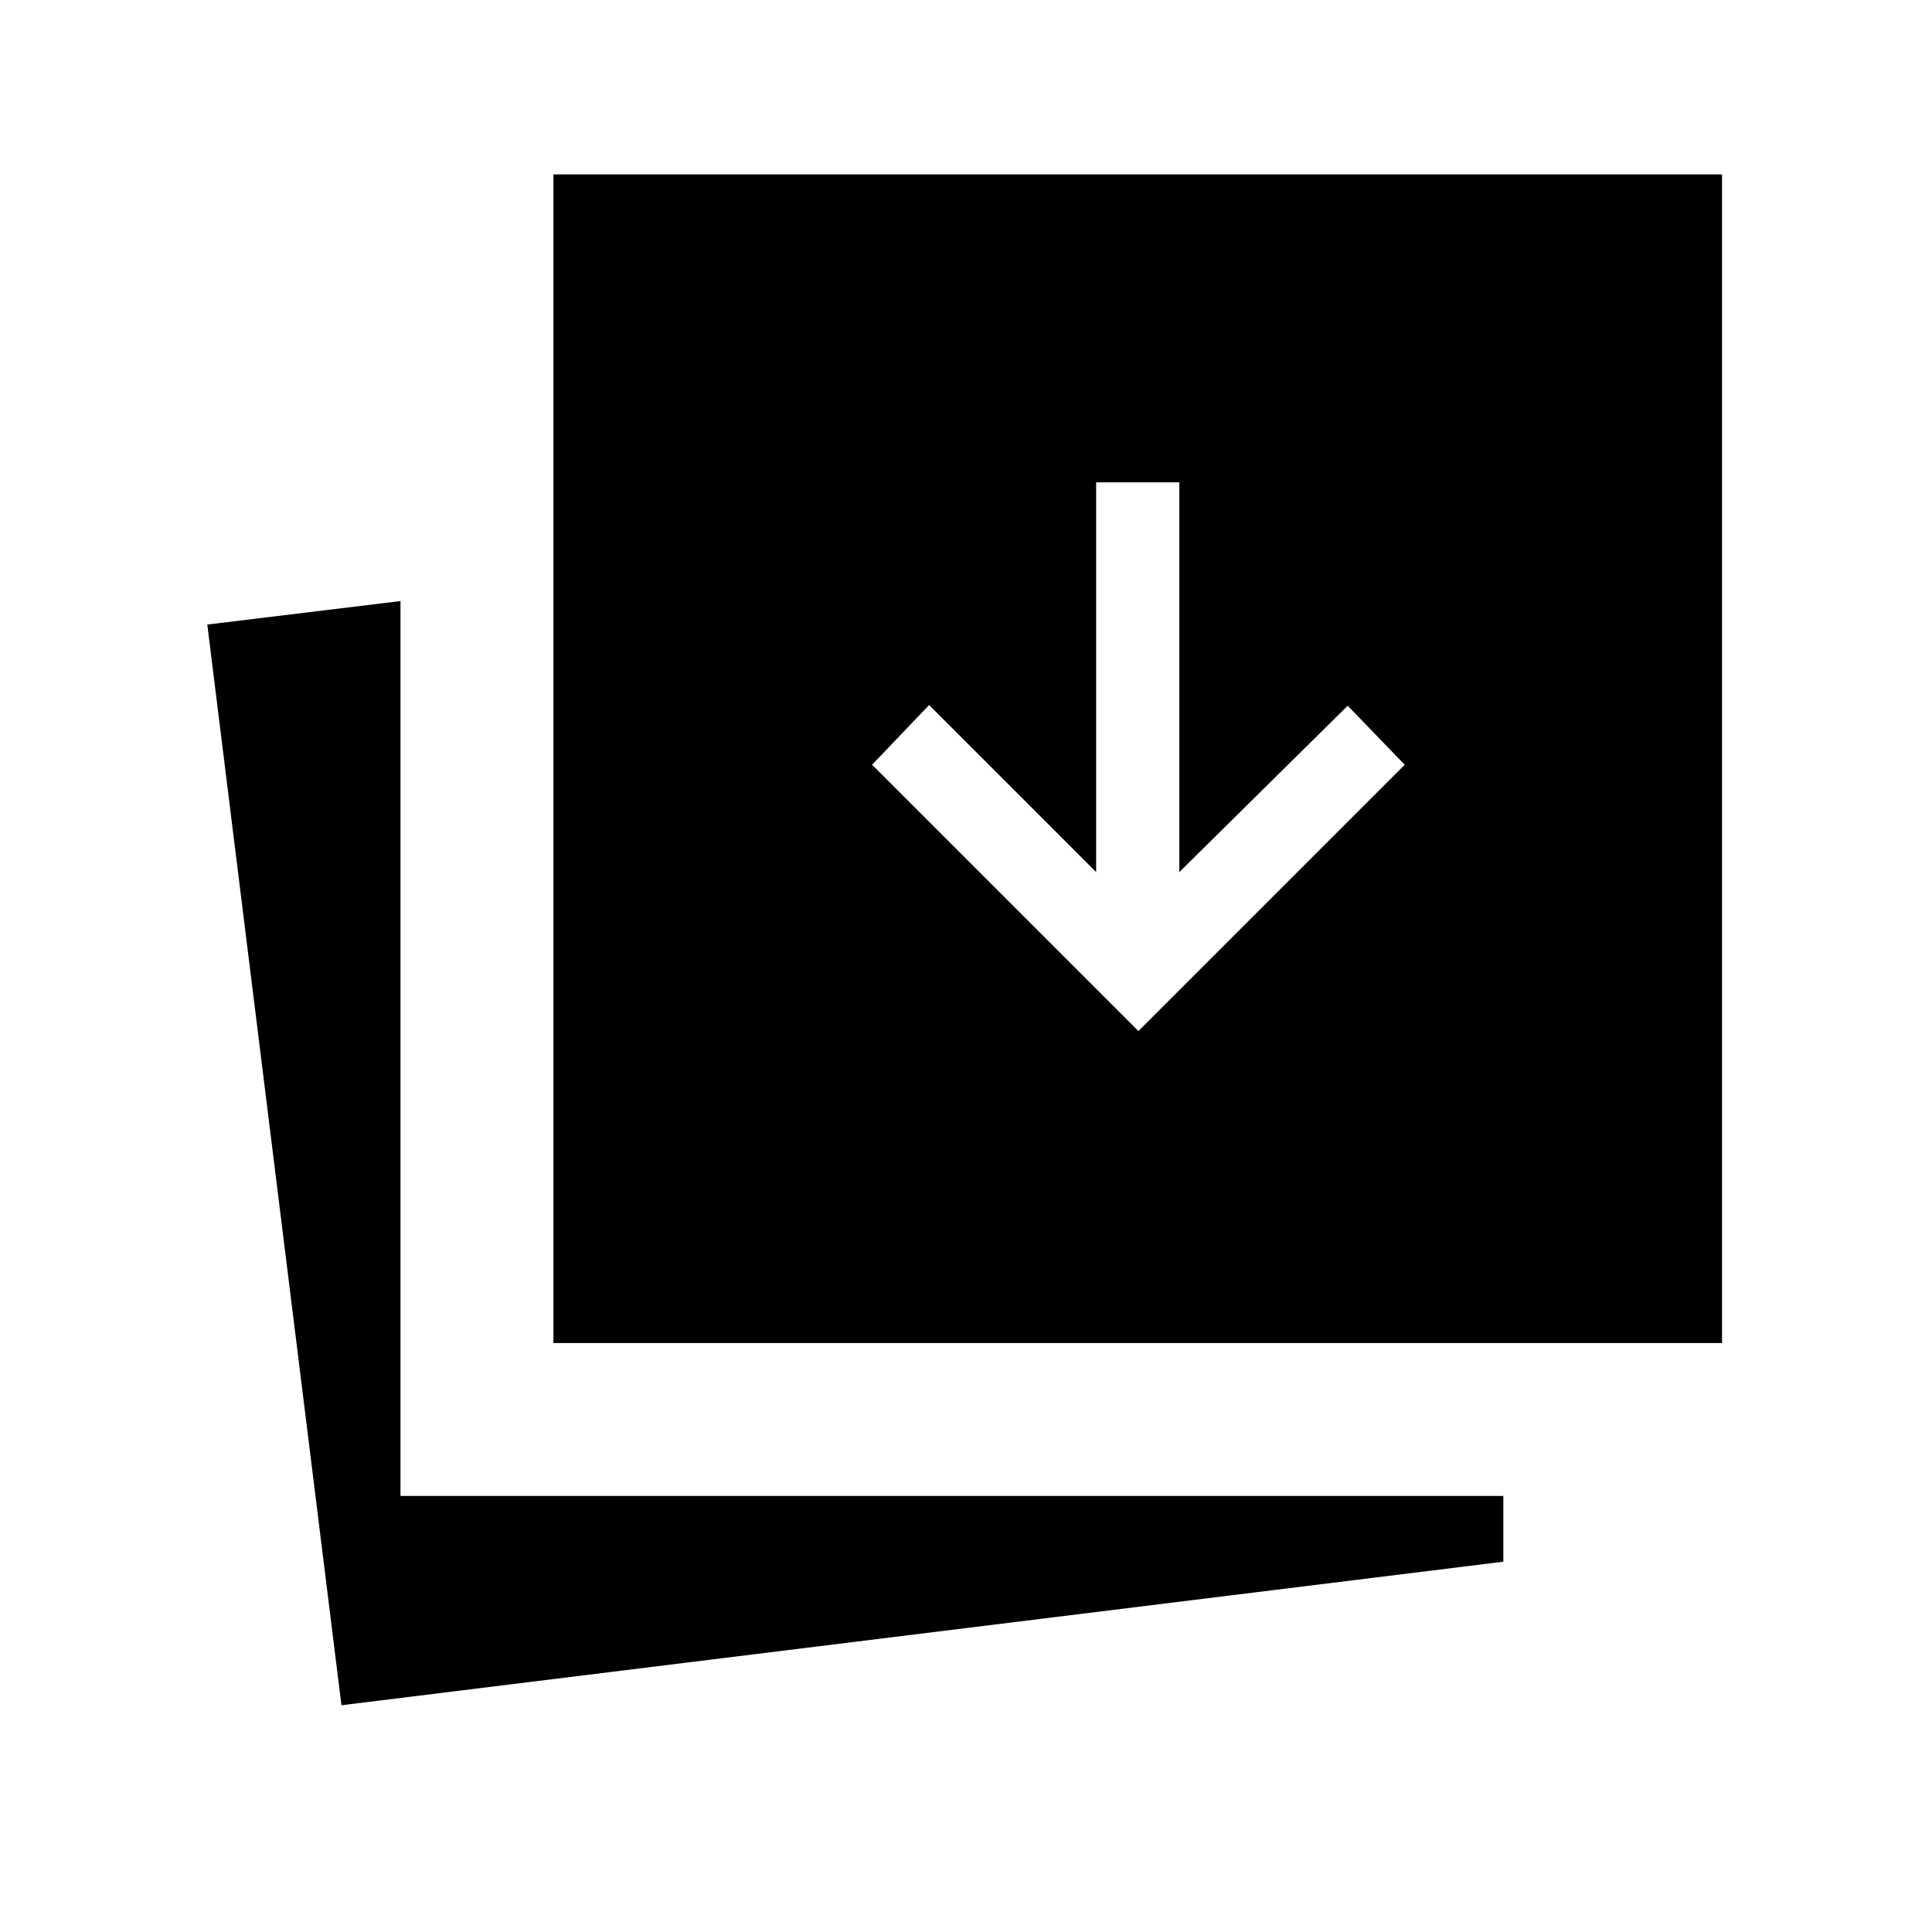 <svg xmlns="http://www.w3.org/2000/svg" height="40" viewBox="0 96 960 960" width="40"><path d="M565.667 608.333 698 476l-28.333-29.333L586 529.334V335.667h-41.333v193.667l-83-83L433.333 476l132.334 132.333Zm-396 335-66.667-537 96-11.666v444.666h548V872l-577.333 71.333Zm105.333-180V182.667h580.666v580.666H275Z"/></svg>